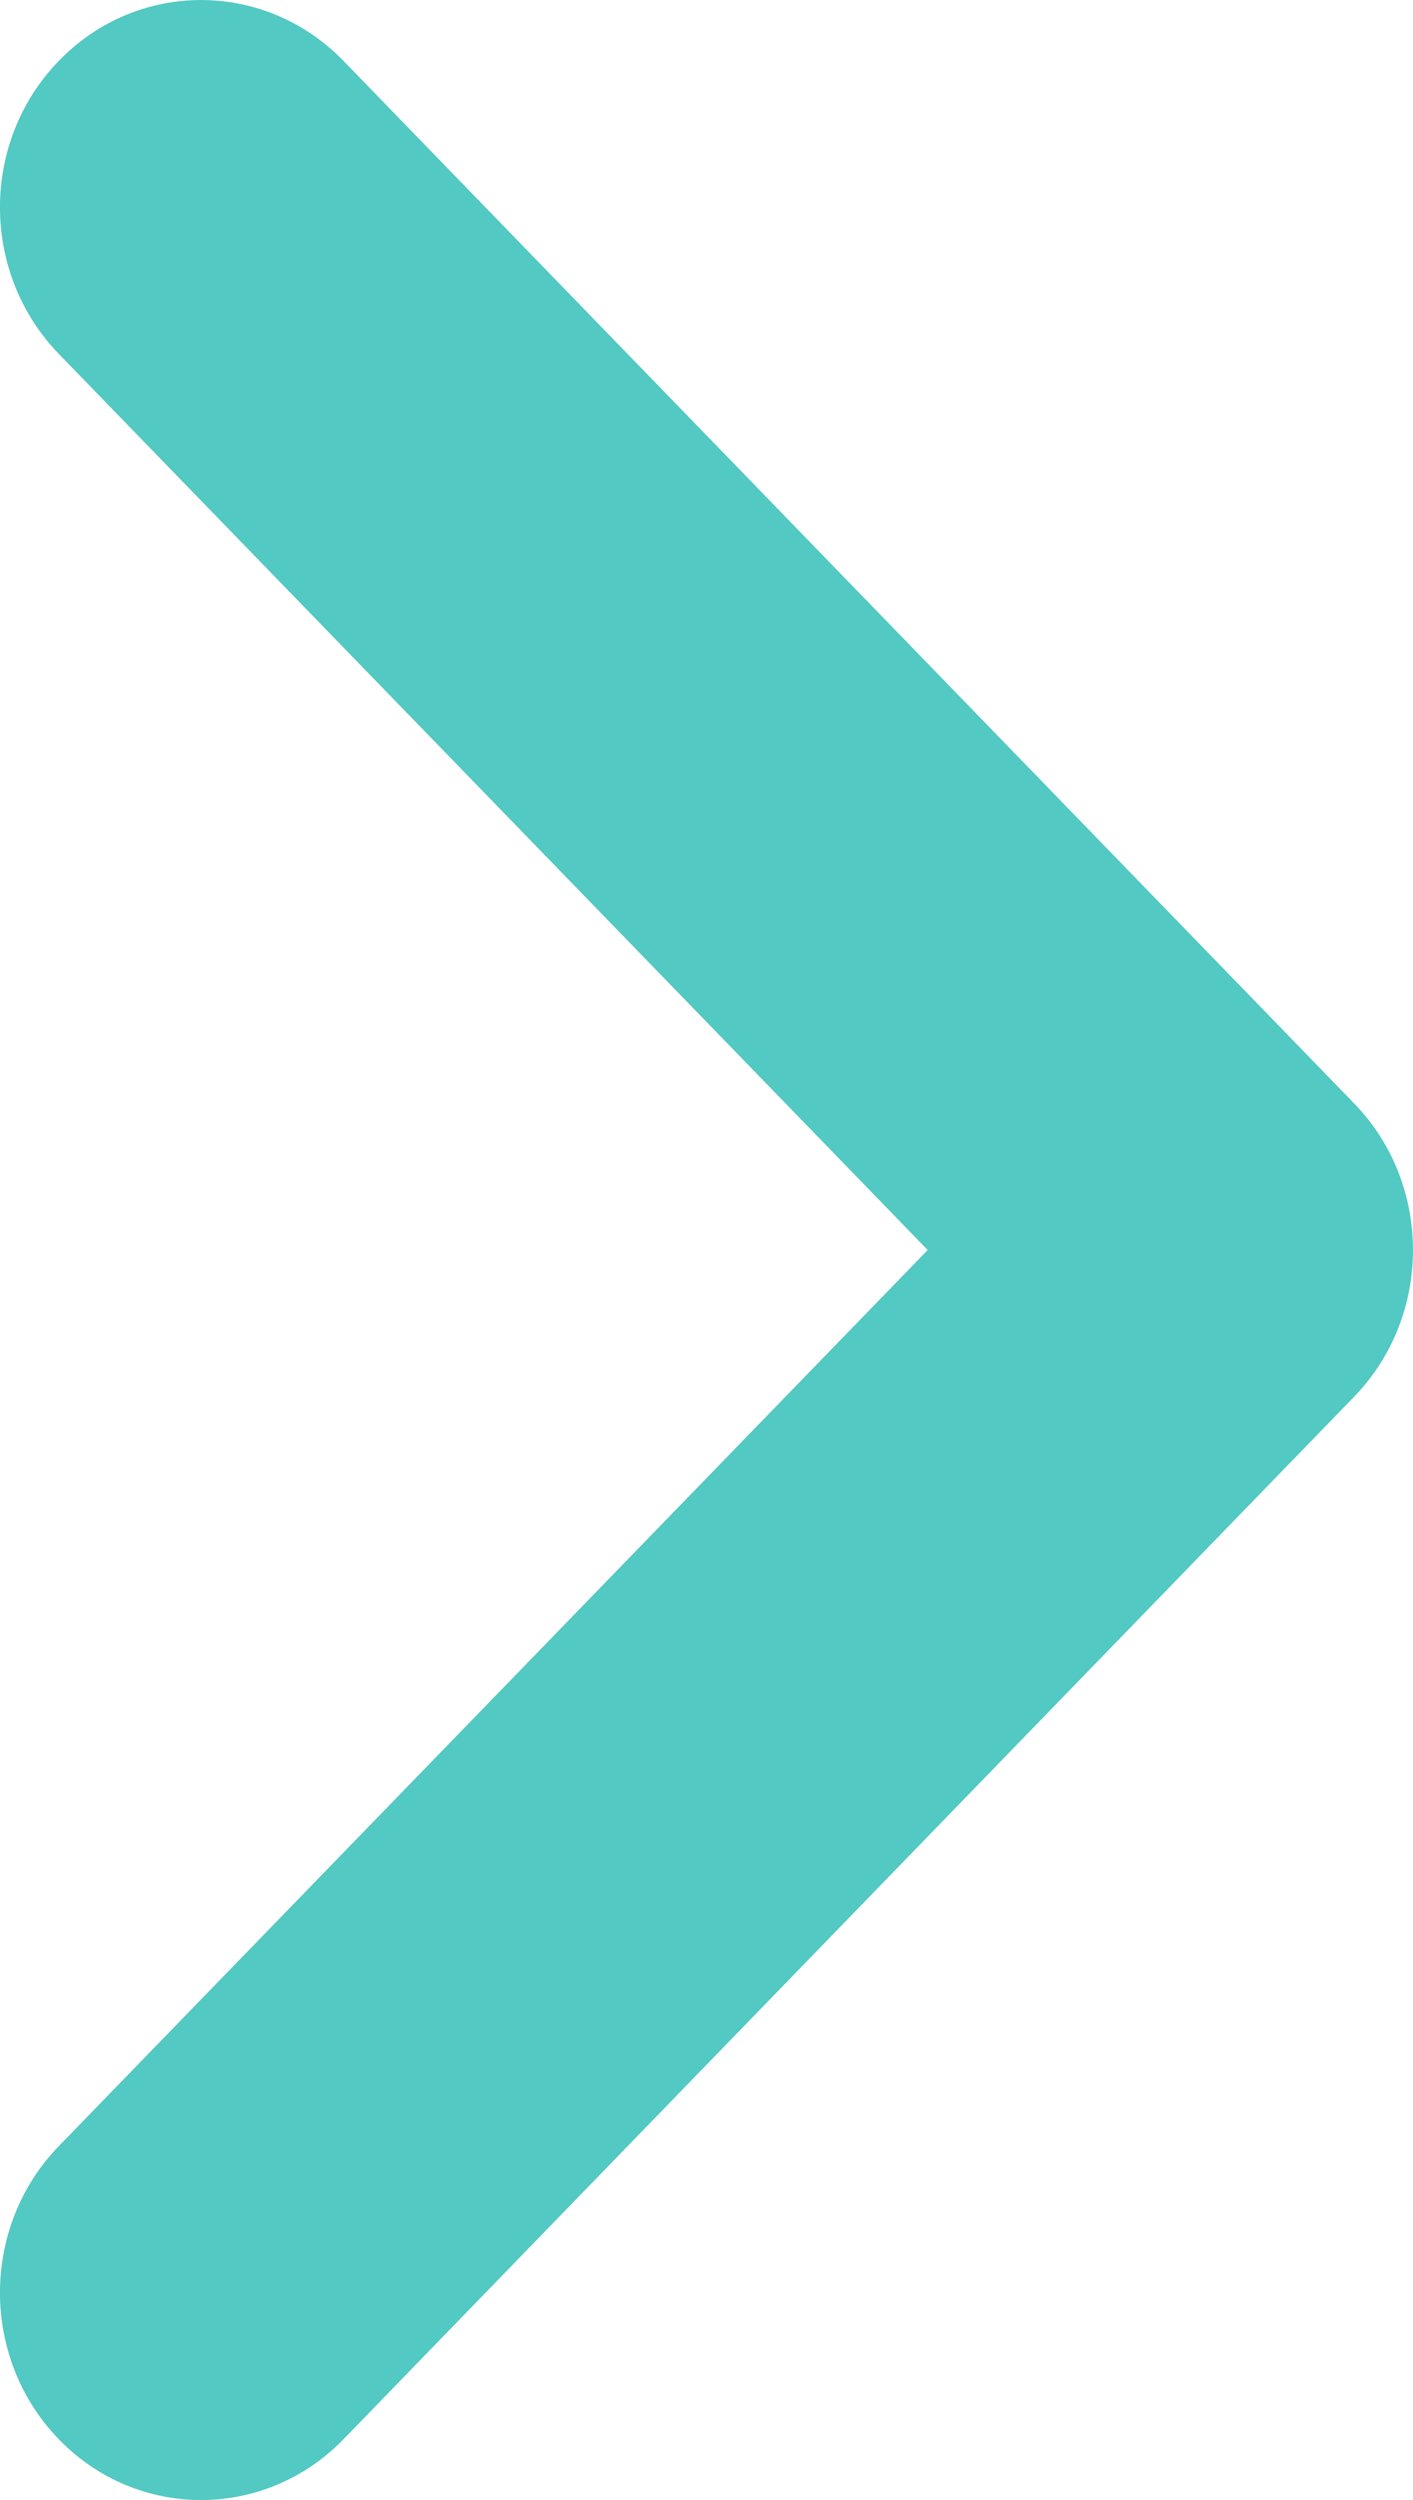 <?xml version="1.0" encoding="UTF-8"?>
<svg width="13px" height="23px" viewBox="0 0 13 23" version="1.1" xmlns="http://www.w3.org/2000/svg" xmlns:xlink="http://www.w3.org/1999/xlink">
    <!-- Generator: Sketch 50.2 (55047) - http://www.bohemiancoding.com/sketch -->
    <title>Shape</title>
    <desc>Created with Sketch.</desc>
    <defs></defs>
    <g id="Page-1" stroke="none" stroke-width="1" fill="none" fill-rule="evenodd">
        <g id="boss家族首页-家族分布" transform="translate(-706, -170)" fill="#52C9C2" fill-rule="nonzero">
            <g id="Group-2" transform="translate(0, 128)">
                <path d="M706.542,64.442 C707.264,65.186 708.435,65.186 709.159,64.442 L718.459,54.849 C719.18,54.104 719.18,52.895 718.459,52.152 L709.159,42.559 C708.435,41.814 707.264,41.814 706.542,42.559 C705.819,43.303 705.819,44.511 706.542,45.257 L714.535,53.5 L706.542,61.743 C705.819,62.488 705.819,63.696 706.542,64.442 L706.542,64.442 Z" id="Shape"></path>
            </g>
        </g>
    </g>
</svg>